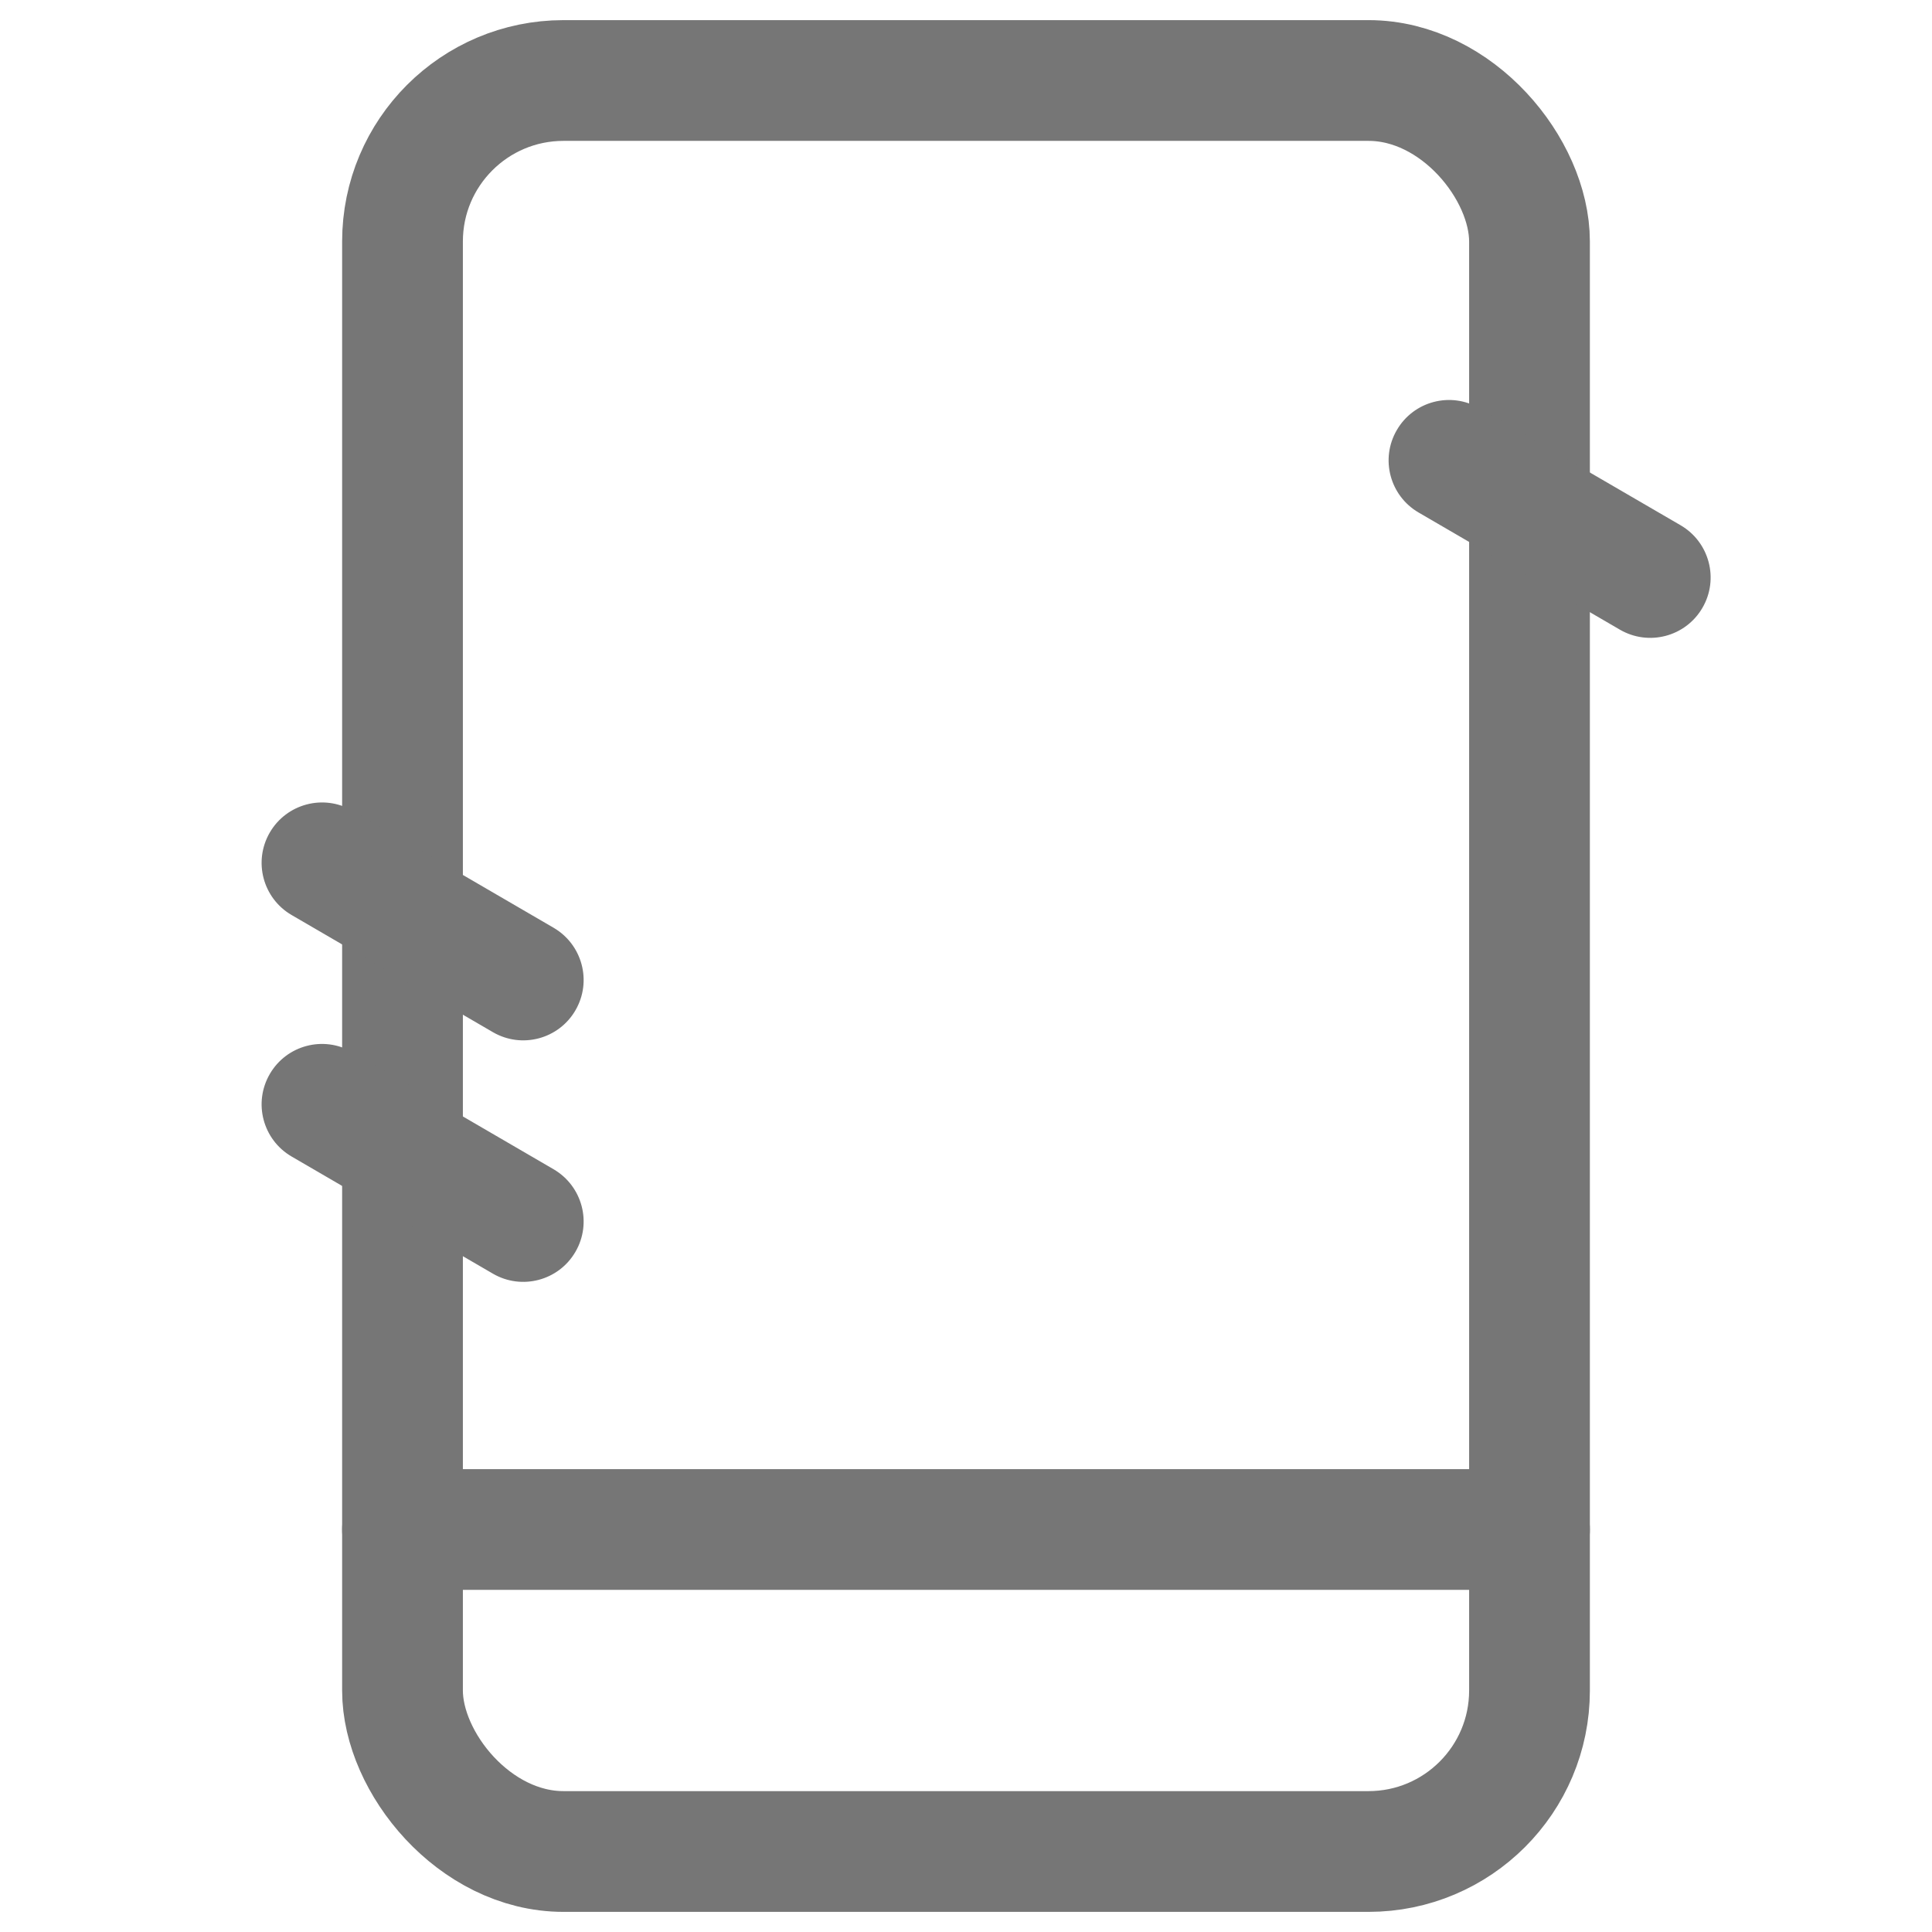 <svg width="24" height="24" viewBox="0 0 24 24" fill="none" xmlns="http://www.w3.org/2000/svg">
<rect x="5" y="1" width="14" height="22" rx="2" stroke="#767676" stroke-width="1.5"/>
<path d="M5 18.25C4.586 18.25 4.25 18.586 4.25 19C4.25 19.414 4.586 19.75 5 19.75V18.25ZM19 19.75C19.414 19.75 19.75 19.414 19.75 19C19.75 18.586 19.414 18.25 19 18.25V19.75ZM19 18.25H5V19.75H19V18.25Z" fill="#767676"/>
<path d="M4.377 13.07C4.019 12.862 3.56 12.983 3.352 13.341C3.143 13.7 3.265 14.159 3.623 14.367L4.377 13.07ZM6.123 15.822C6.481 16.03 6.94 15.909 7.148 15.551C7.357 15.193 7.235 14.734 6.877 14.525L6.123 15.822ZM3.623 14.367L6.123 15.822L6.877 14.525L4.377 13.07L3.623 14.367Z" fill="#767676"/>
<path d="M4.377 10.07C4.019 9.862 3.56 9.984 3.352 10.341C3.143 10.7 3.265 11.159 3.623 11.367L4.377 10.07ZM6.123 12.822C6.481 13.03 6.94 12.909 7.148 12.551C7.357 12.193 7.235 11.734 6.877 11.525L6.123 12.822ZM3.623 11.367L6.123 12.822L6.877 11.525L4.377 10.07L3.623 11.367Z" fill="#767676"/>
<path d="M18.377 5.071C18.019 4.862 17.56 4.984 17.352 5.342C17.143 5.7 17.265 6.159 17.623 6.367L18.377 5.071ZM20.123 7.822C20.481 8.03 20.94 7.909 21.148 7.551C21.357 7.193 21.235 6.734 20.877 6.525L20.123 7.822ZM17.623 6.367L20.123 7.822L20.877 6.525L18.377 5.071L17.623 6.367Z" fill="#767676"/>
</svg>
